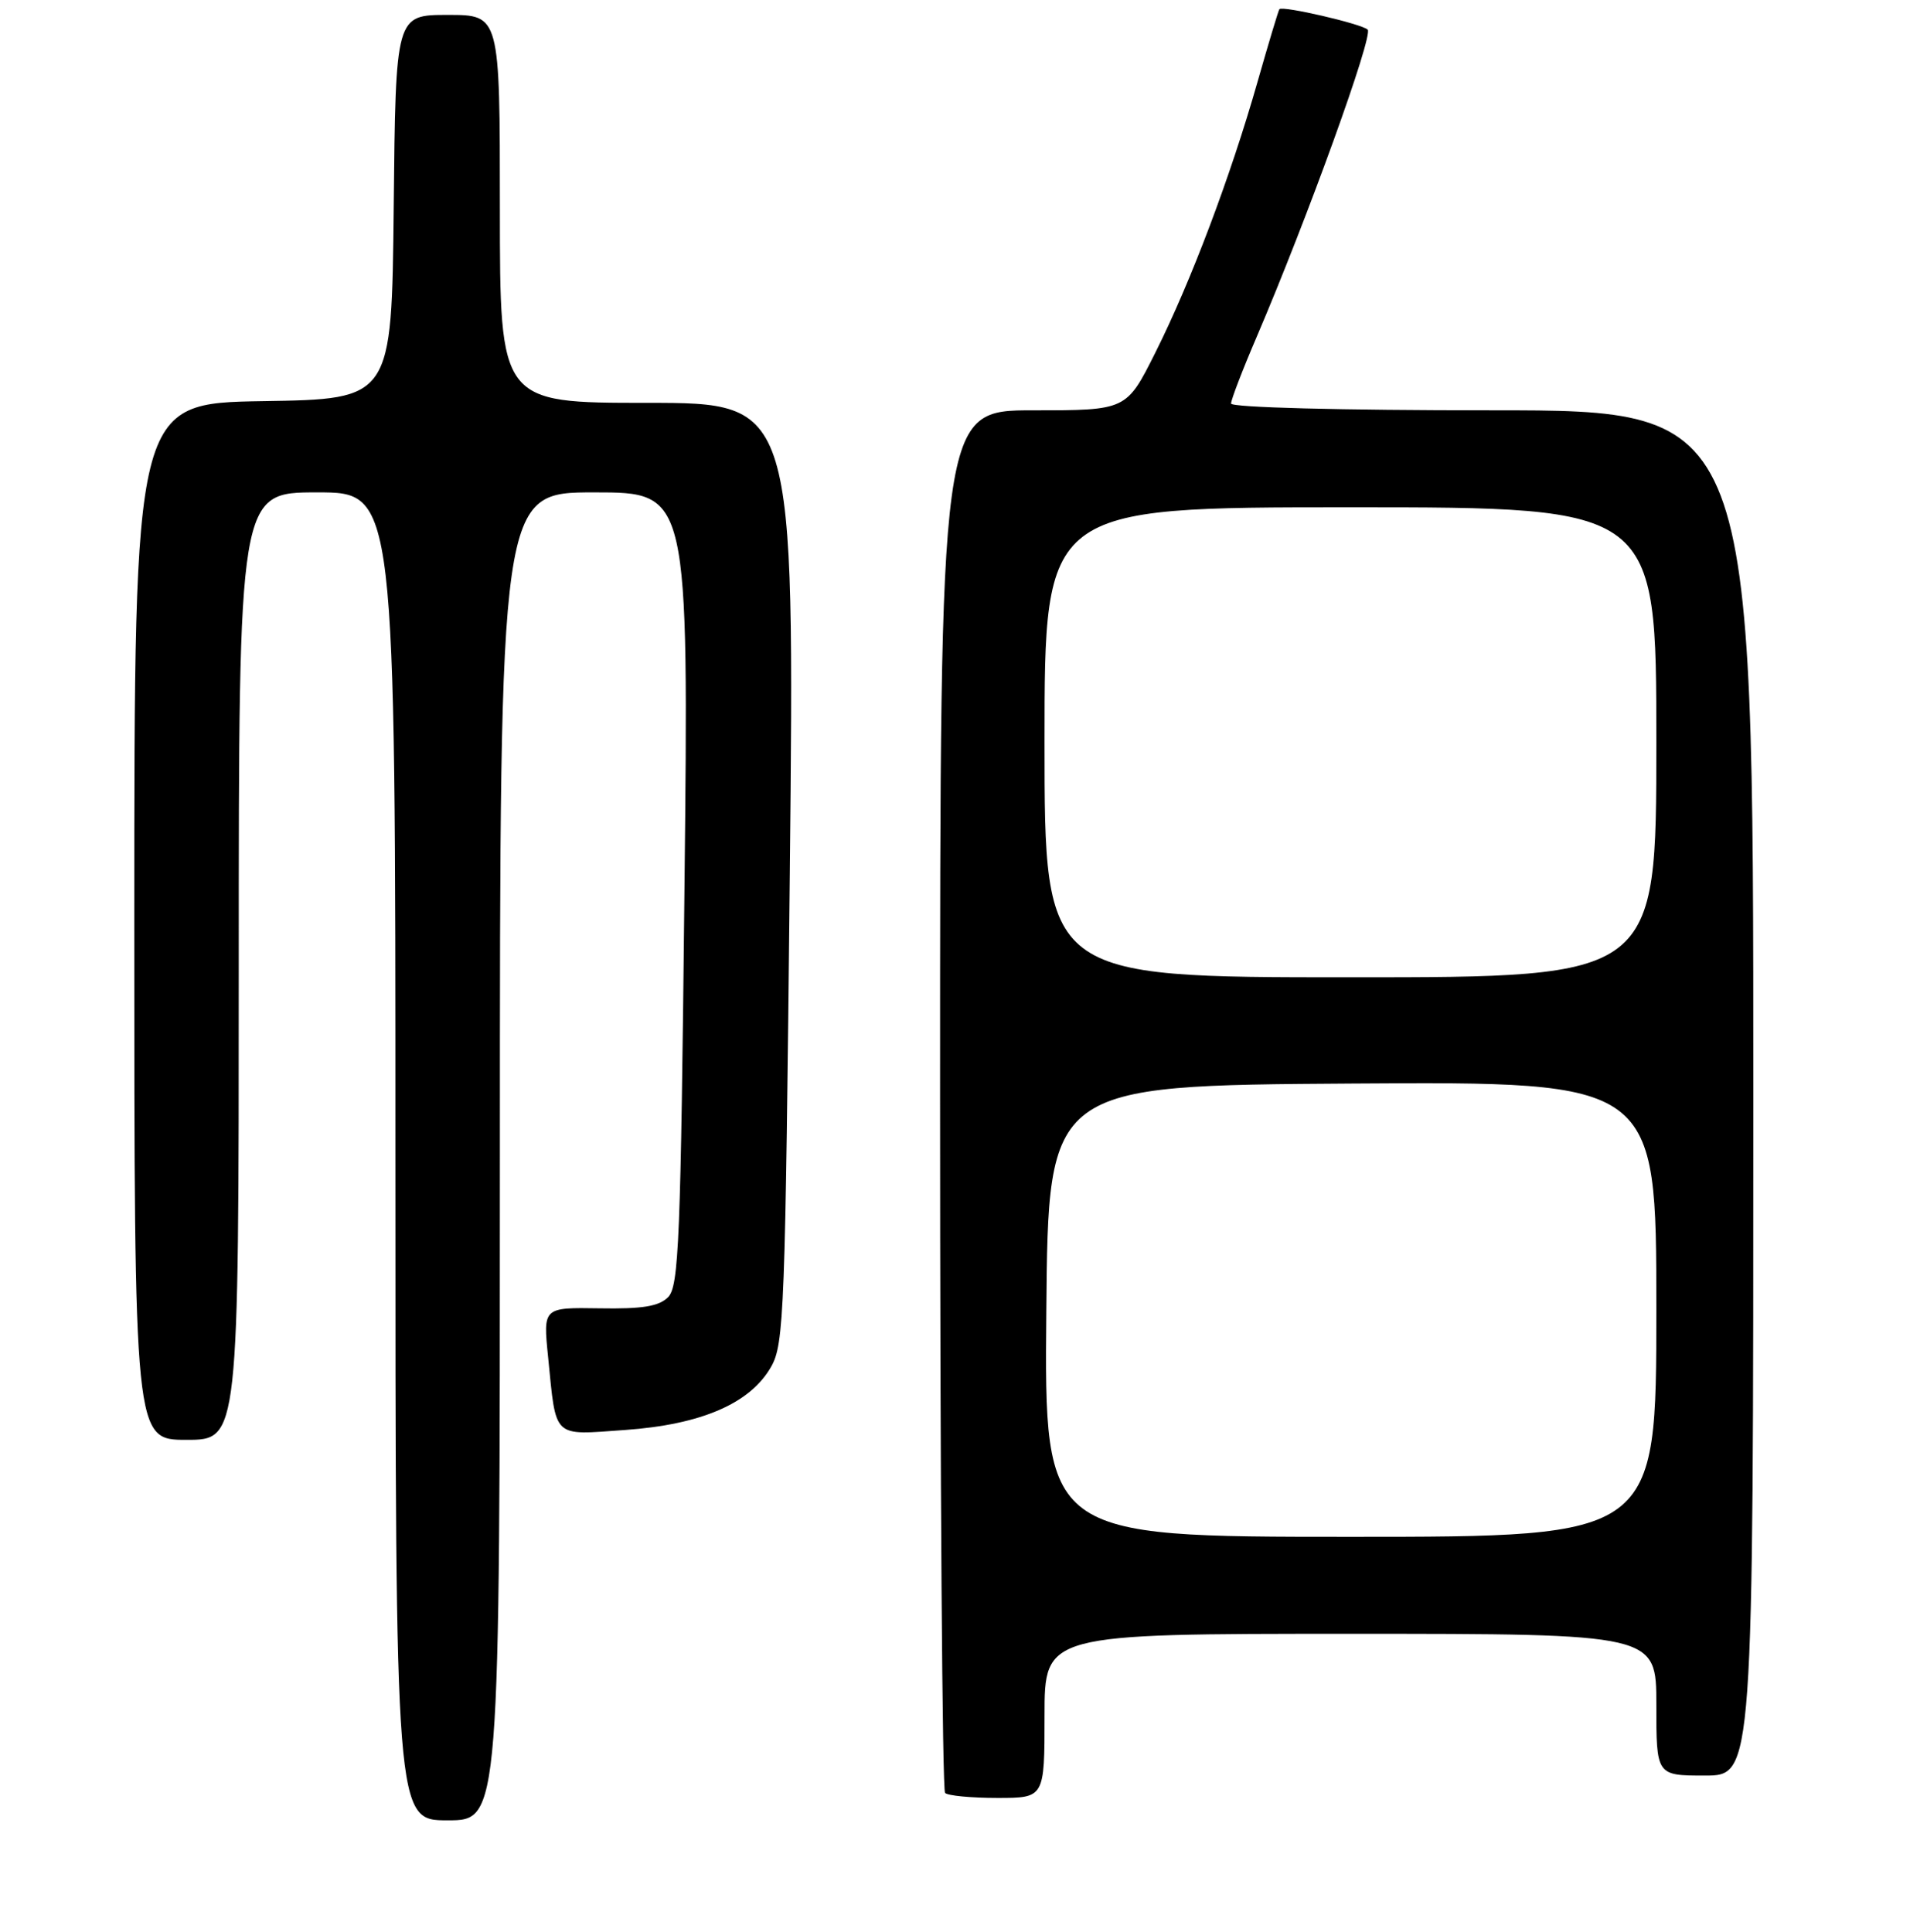<?xml version="1.0" encoding="UTF-8" standalone="no"?>
<!DOCTYPE svg PUBLIC "-//W3C//DTD SVG 1.1//EN" "http://www.w3.org/Graphics/SVG/1.1/DTD/svg11.dtd" >
<svg xmlns="http://www.w3.org/2000/svg" xmlns:xlink="http://www.w3.org/1999/xlink" version="1.1" viewBox="0 0 256 259">
 <g >
 <path fill="currentColor"
d=" M 67.00 155.00 C 67.00 66.00 67.00 66.00 79.66 66.00 C 92.31 66.00 92.31 66.00 91.74 119.13 C 91.24 166.42 90.99 172.43 89.54 173.88 C 88.30 175.11 86.12 175.47 80.35 175.37 C 72.79 175.25 72.79 175.25 73.46 181.87 C 74.57 192.96 73.95 192.37 83.75 191.68 C 93.98 190.96 100.54 188.13 103.34 183.23 C 105.10 180.16 105.25 176.02 105.86 116.97 C 106.50 54.00 106.50 54.00 86.75 54.00 C 67.00 54.00 67.00 54.00 67.00 28.00 C 67.00 2.00 67.00 2.00 60.02 2.00 C 53.03 2.00 53.03 2.00 52.77 27.75 C 52.50 53.50 52.50 53.50 35.25 53.77 C 18.00 54.05 18.00 54.05 18.00 123.52 C 18.00 193.00 18.00 193.00 25.00 193.00 C 32.00 193.00 32.00 193.00 32.00 129.50 C 32.00 66.00 32.00 66.00 42.50 66.00 C 53.00 66.00 53.00 66.00 53.00 155.00 C 53.00 244.00 53.00 244.00 60.00 244.00 C 67.00 244.00 67.00 244.00 67.00 155.00 Z  M 140.00 230.00 C 140.00 219.00 140.00 219.00 181.00 219.00 C 222.00 219.00 222.00 219.00 222.00 228.50 C 222.00 238.00 222.00 238.00 228.50 238.00 C 235.00 238.00 235.00 238.00 235.00 146.50 C 235.00 55.00 235.00 55.00 200.00 55.00 C 179.60 55.00 165.00 54.62 165.00 54.09 C 165.00 53.59 166.54 49.57 168.43 45.17 C 175.24 29.25 184.11 4.71 183.31 3.97 C 182.48 3.19 171.89 0.74 171.48 1.23 C 171.35 1.38 170.03 5.78 168.54 11.00 C 164.92 23.70 159.60 37.79 154.86 47.25 C 150.98 55.00 150.98 55.00 138.49 55.00 C 126.00 55.00 126.00 55.00 126.00 147.33 C 126.00 198.12 126.30 239.97 126.67 240.33 C 127.03 240.70 130.18 241.00 133.67 241.00 C 140.00 241.00 140.00 241.00 140.00 230.00 Z  M 140.24 175.75 C 140.50 145.50 140.50 145.50 181.25 145.24 C 222.00 144.98 222.00 144.98 222.00 175.49 C 222.00 206.00 222.00 206.00 180.99 206.00 C 139.97 206.00 139.97 206.00 140.24 175.75 Z  M 140.00 99.50 C 140.00 68.00 140.00 68.00 181.00 68.00 C 222.00 68.00 222.00 68.00 222.00 99.50 C 222.00 131.00 222.00 131.00 181.00 131.00 C 140.00 131.00 140.00 131.00 140.00 99.50 Z "/>
</g>
</svg>